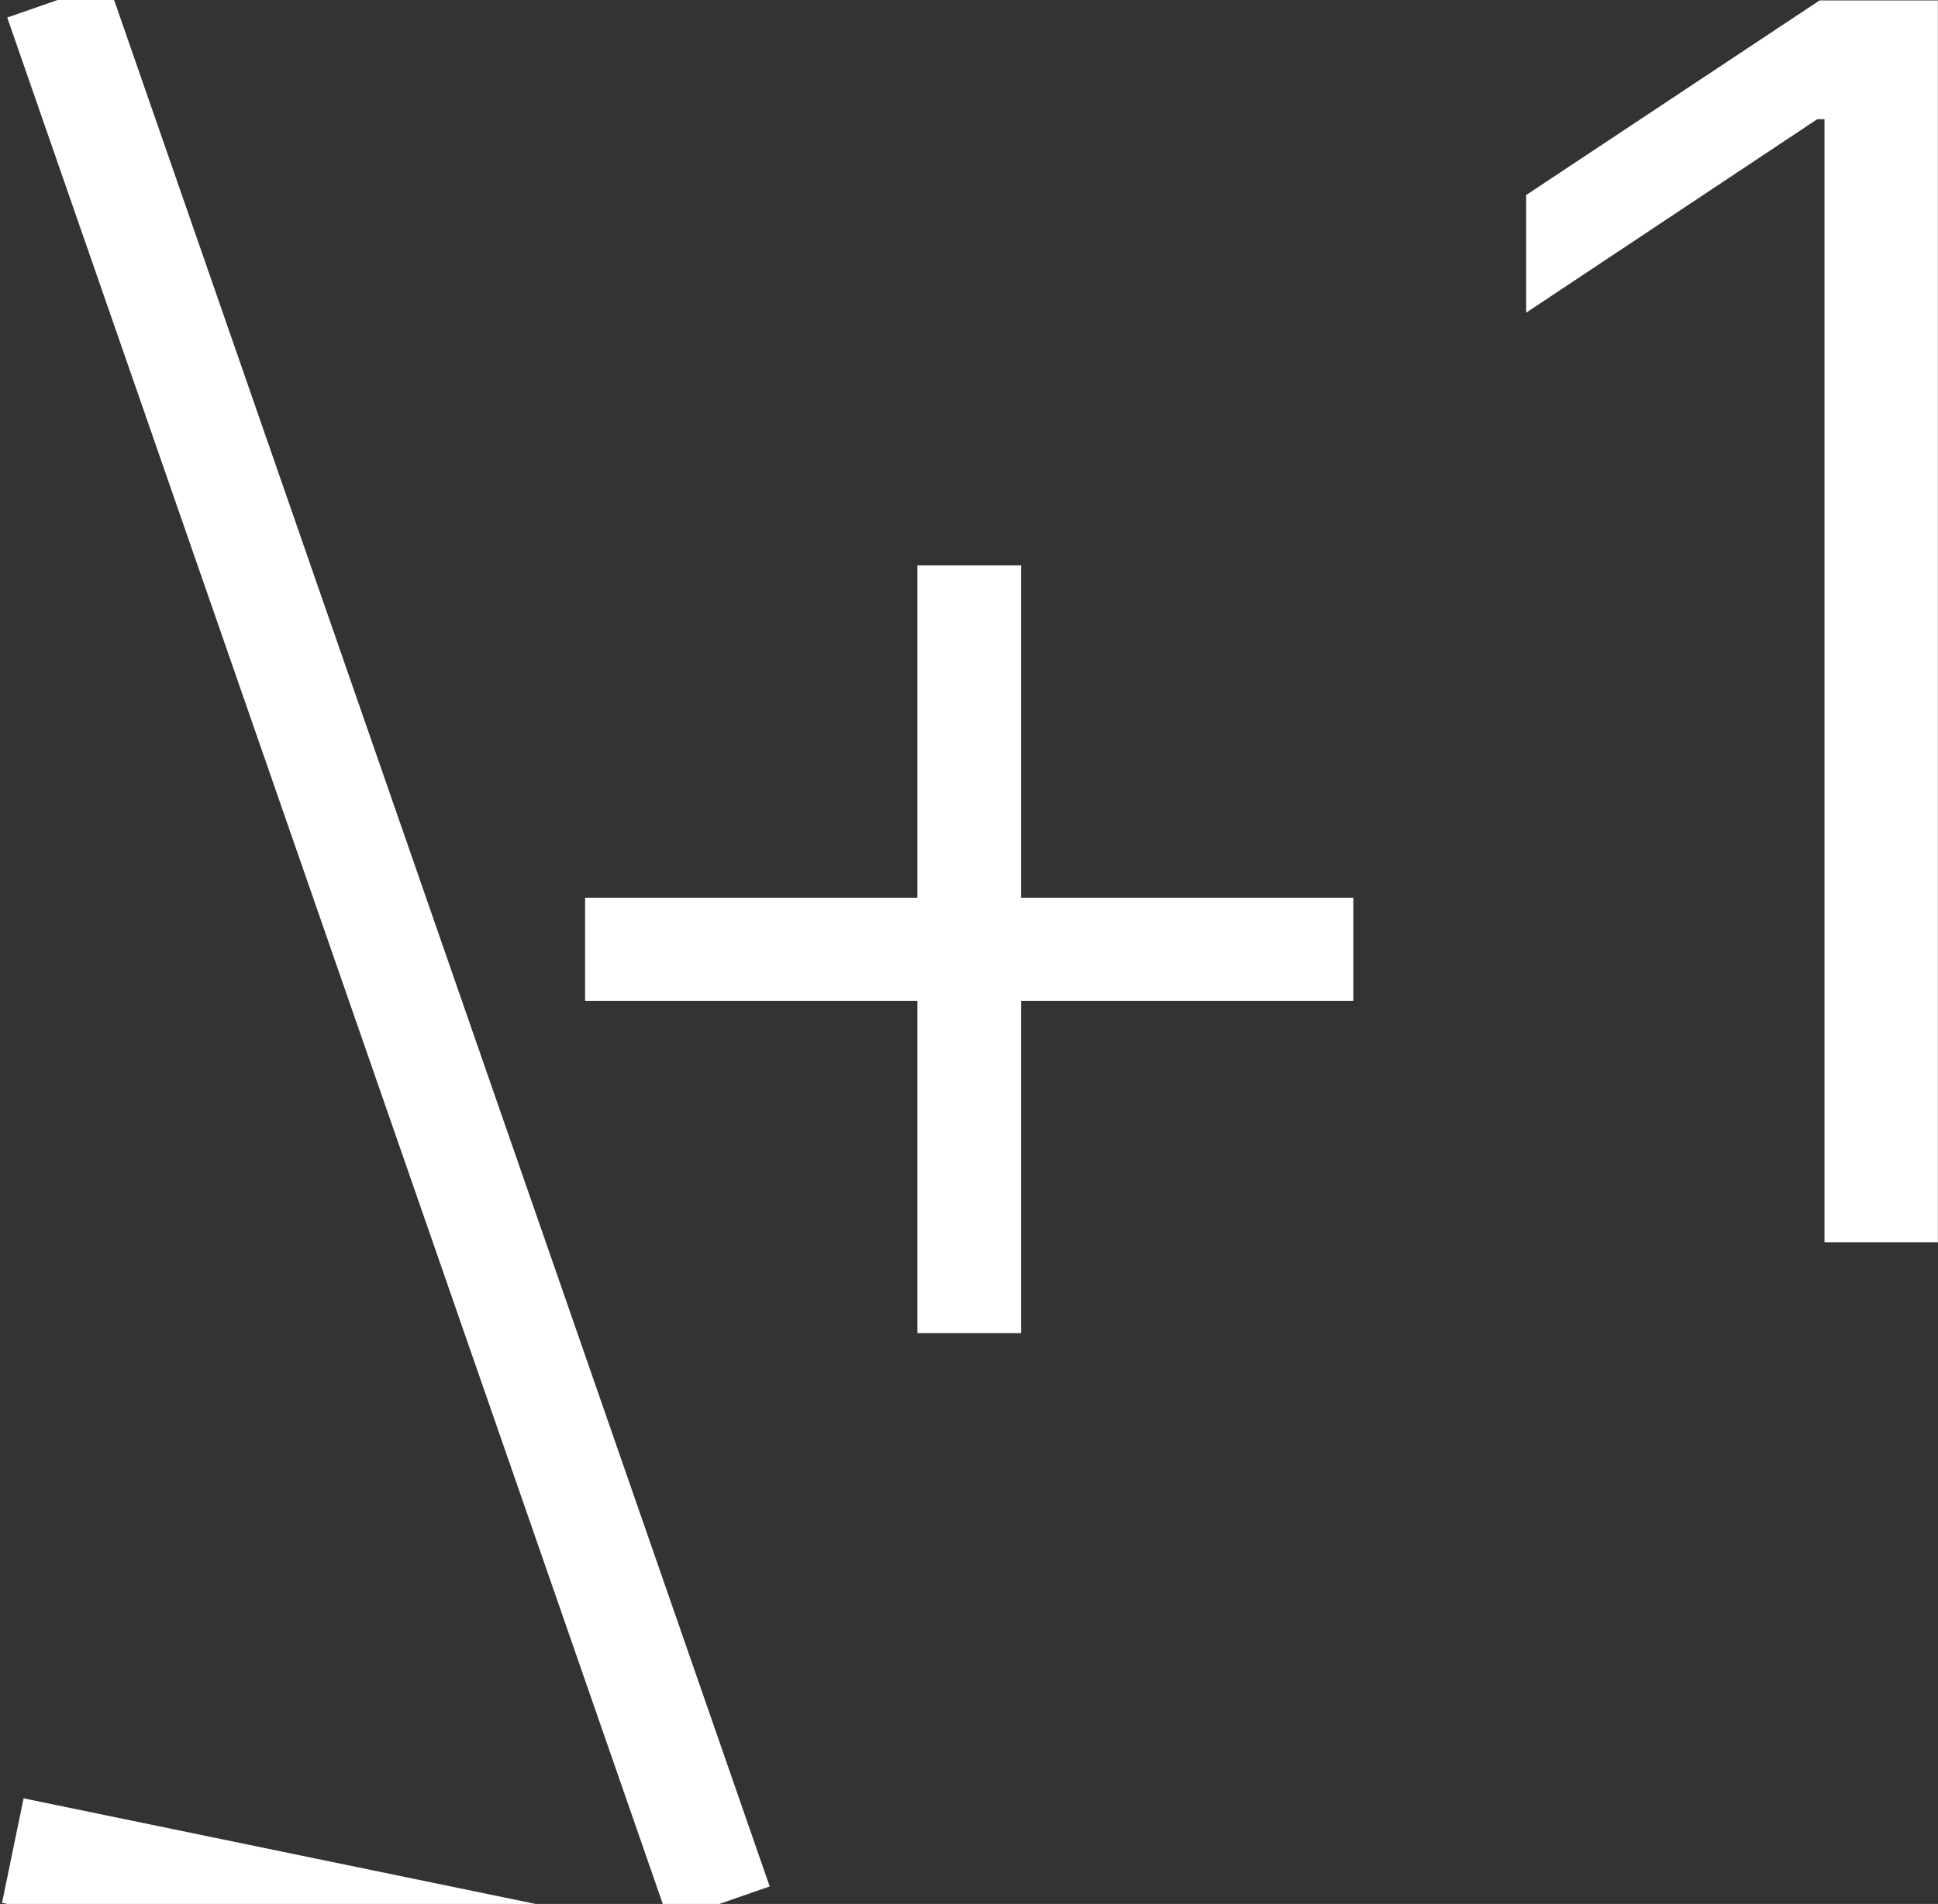 <svg width="454" height="446" viewBox="0 0 454 446" fill="none" xmlns="http://www.w3.org/2000/svg">
<rect x="0" y="0" width="454" height="446" fill="#333333" stroke="none"/>
<g clip-path="url(#clip0)">
<path d="M453.972 0.091H426.273L357.523 45.688V73.244L425.705 27.932H427.409V291H453.972V0.091Z" fill="white"/>
<path d="M214.908 312.278H239.198V234.438H317.039V210.29H239.198V132.449H214.908V210.29H137.067V234.438H214.908V312.278Z" fill="white"/>
<line x1="3" y1="433.5" x2="454" y2="526.5" stroke="white" stroke-width="25"/>
<line y1="-12.5" x2="446" y2="142.5" transform="matrix(0 1 1 0 26 0)" stroke="white" stroke-width="25"/>
</g>
<defs>
<clipPath id="clip0">
<rect width="454" height="446" fill="white"/>
</clipPath>
</defs>
</svg>
